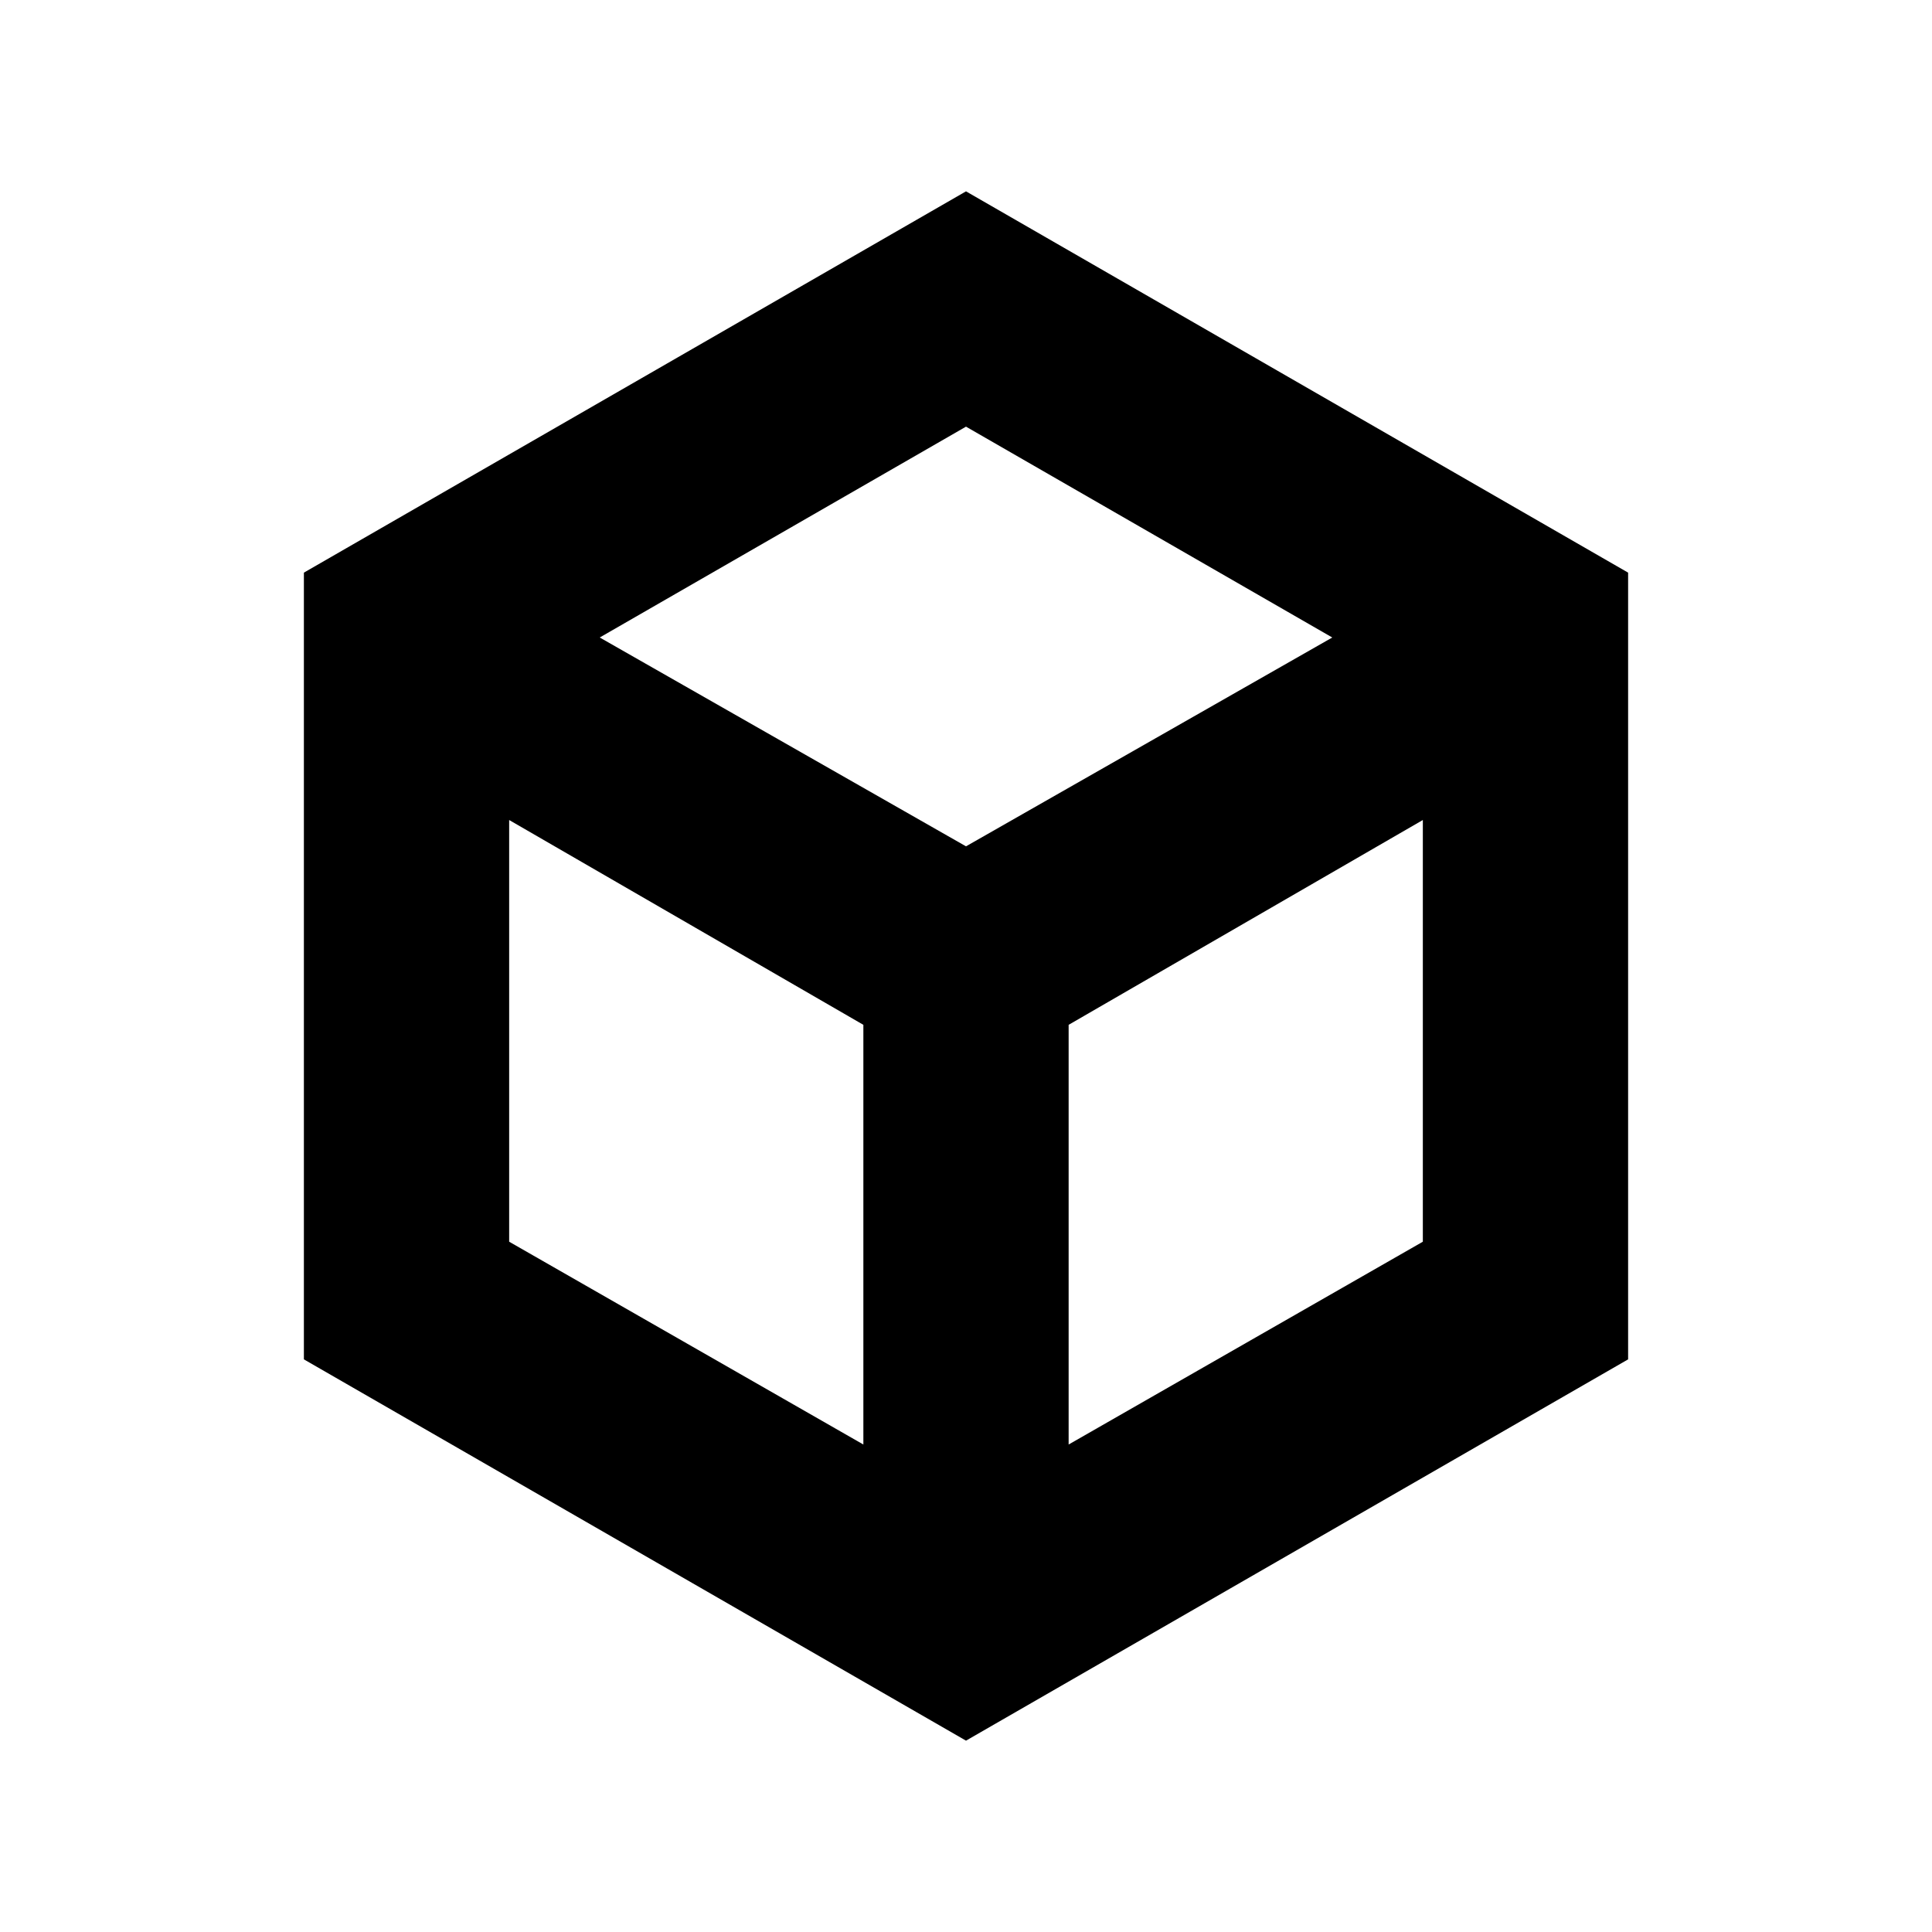 <svg xmlns="http://www.w3.org/2000/svg" height="20" viewBox="0 96 960 960" width="20"><path d="m253 713 176.001 100.77V605.23L253 503.461V713Zm277.999 100.77L707 713V503.461L530.999 605.23v208.54Zm-233-401L480 516.539 662.001 412.77 480 308 297.999 412.77ZM151.001 771.461V380.539L480 191.079l328.999 189.46v390.922L480 960.921l-328.999-189.46ZM480 576Z"/></svg>